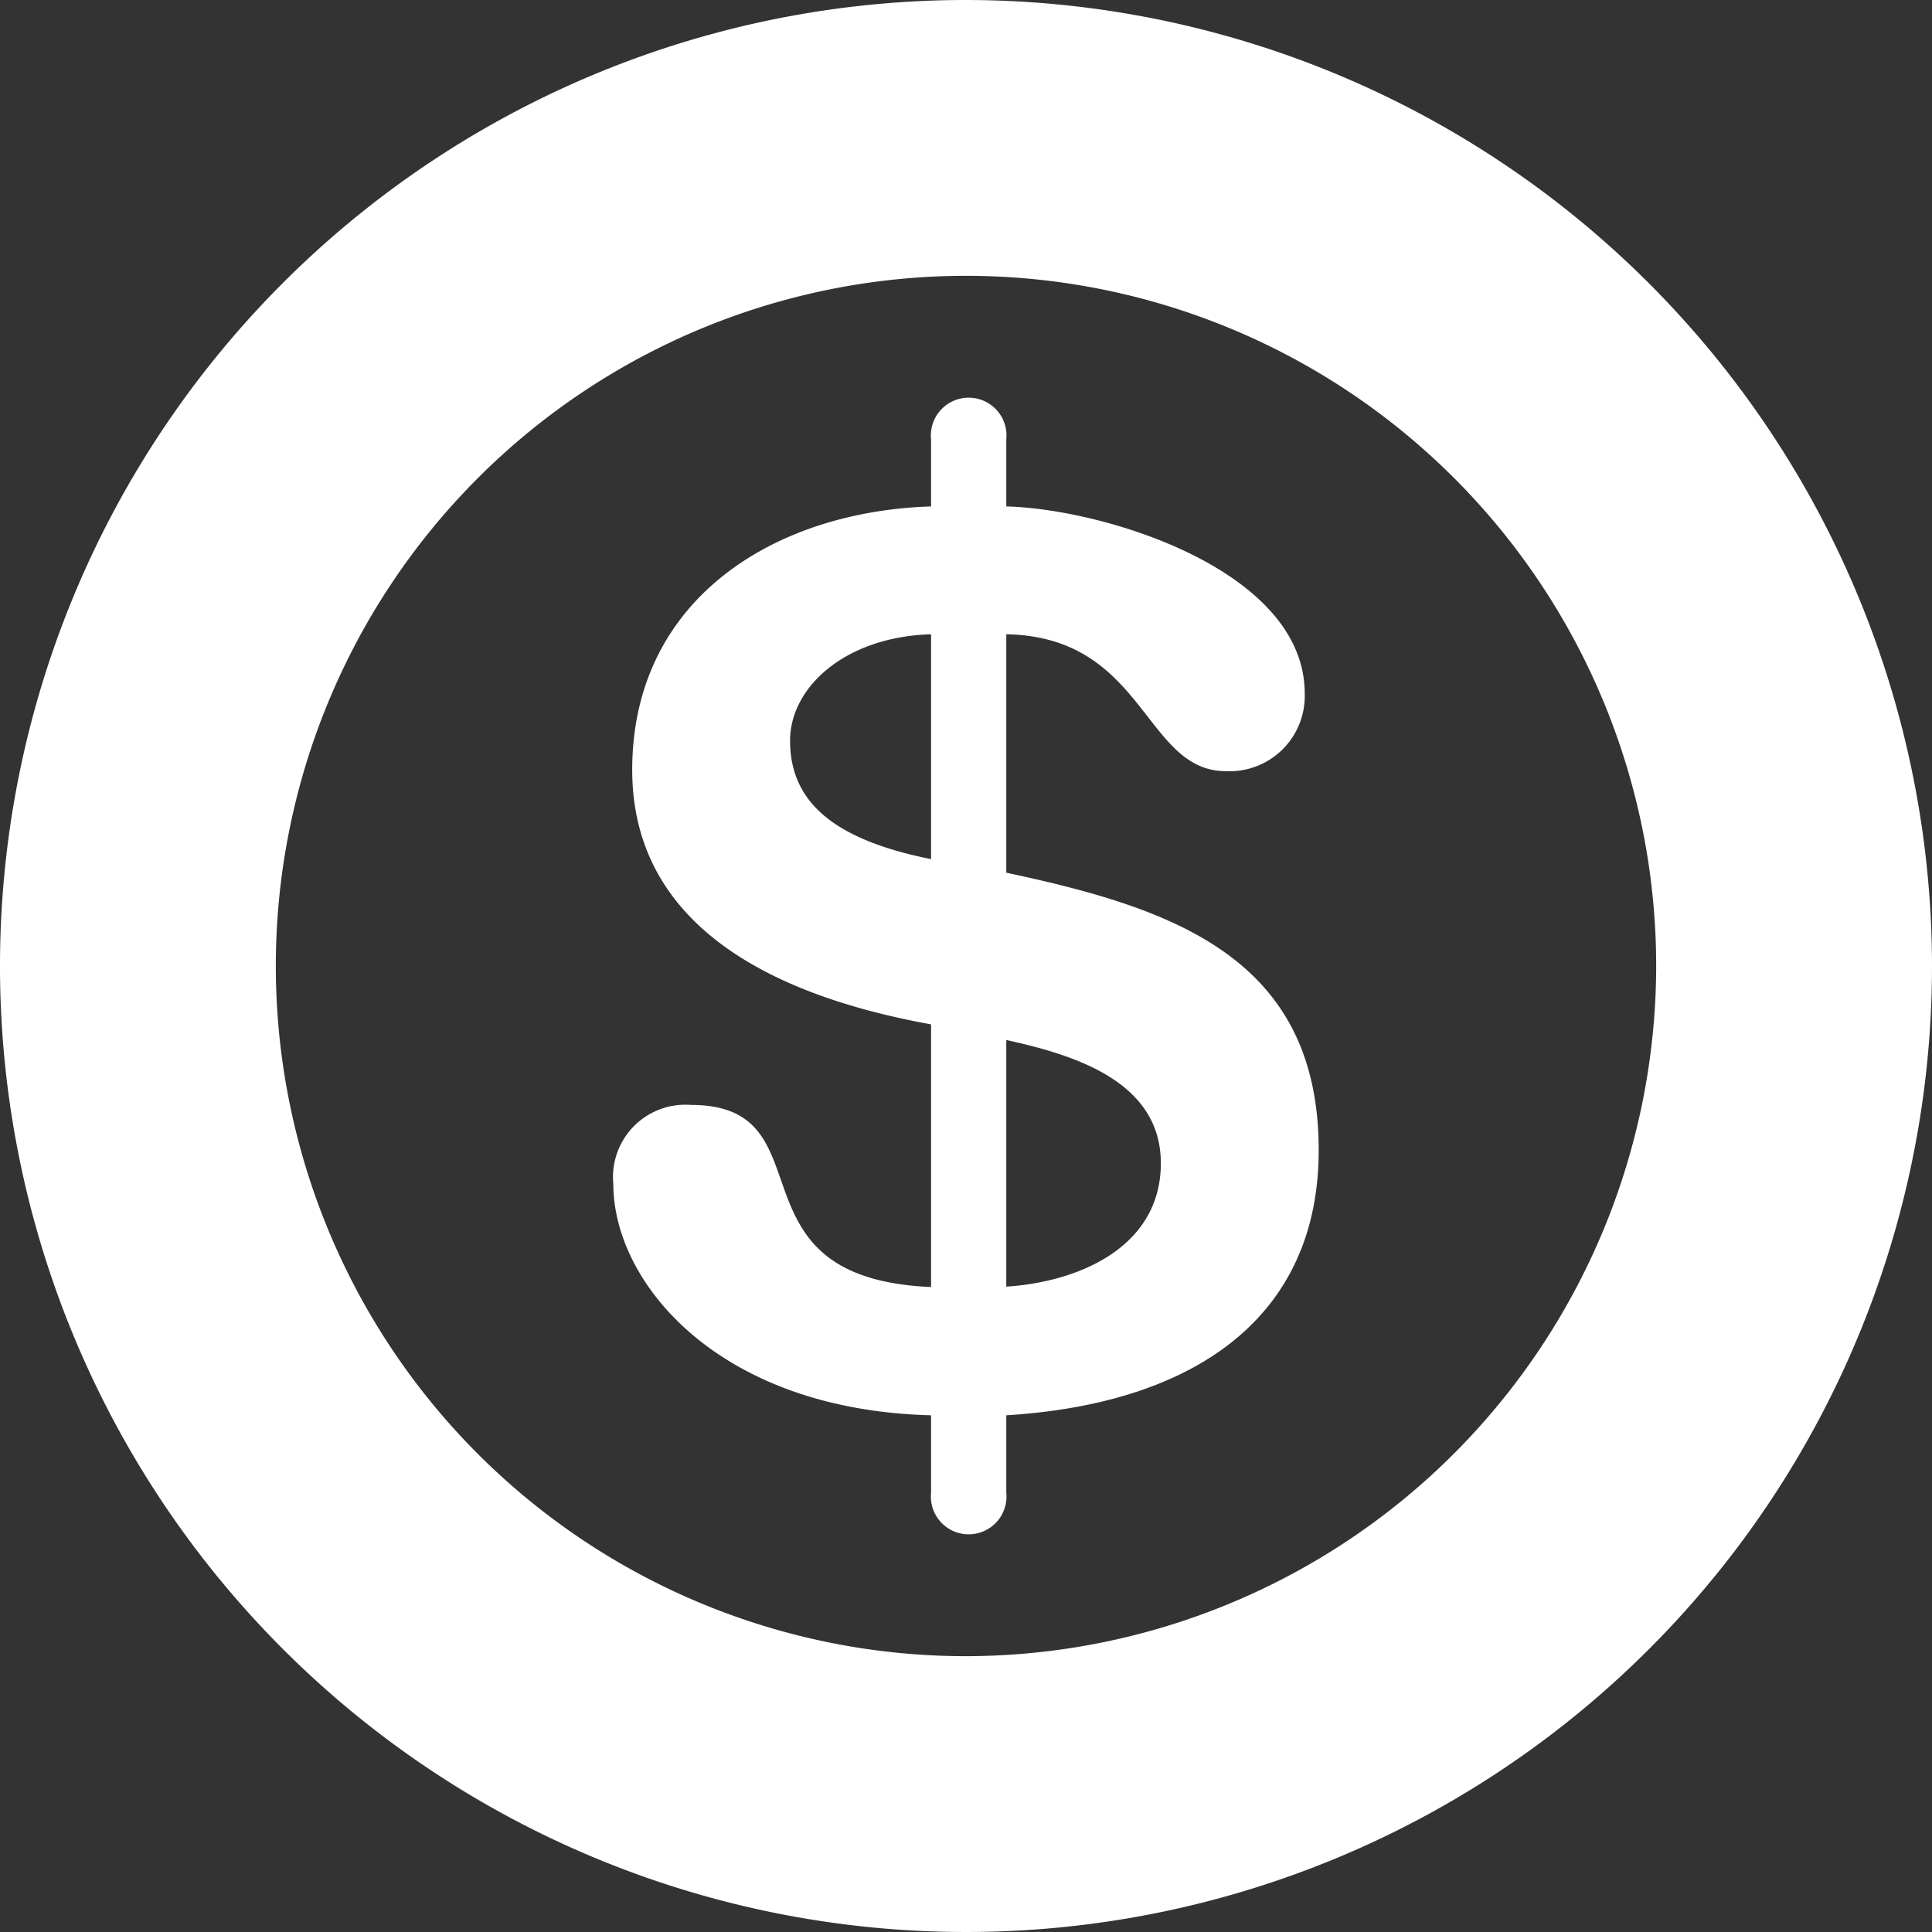 <svg xmlns="http://www.w3.org/2000/svg" id="Capa_1" data-name="Capa 1" viewBox="0 0 47 47"><rect x="0" y="0" width="47" height="47" fill="#333333" stroke="none"/><defs><style>.cls-1{fill:#fff}</style></defs><title>coin</title><path d="M23.5,0A23.5,23.5,0,1,0,47,23.5,23.52,23.52,0,0,0,23.5,0Zm0,40.29A16.79,16.79,0,1,1,40.29,23.5,16.81,16.81,0,0,1,23.5,40.29Z" class="cls-1"/><path d="M24.48,21.23v-5.8c3.38.06,3.35,3.33,5.34,3.33a1.83,1.83,0,0,0,1.92-1.89c0-3-4.88-4.49-7.26-4.55V10.69a.92.92,0,1,0-1.83,0v1.63c-3.82.12-7.27,2.26-7.27,6.41,0,3.39,2.74,5.37,7.27,6.19v6.39c-5.08-.22-2.42-4.43-5.84-4.43a1.76,1.76,0,0,0-1.89,1.92c0,2.42,2.57,5.5,7.73,5.63v1.88a.92.92,0,1,0,1.83,0V34.43c4.55-.28,7.6-2.36,7.6-6.45C32.08,23.28,28.51,22.09,24.48,21.23Zm-1.83-.33c-2.29-.46-3.43-1.34-3.43-2.88,0-1.31,1.35-2.53,3.43-2.59Zm1.83,10.4v-6c1.64.36,3.76,1,3.76,3S26.31,31.18,24.48,31.3Z" class="cls-1"/></svg>